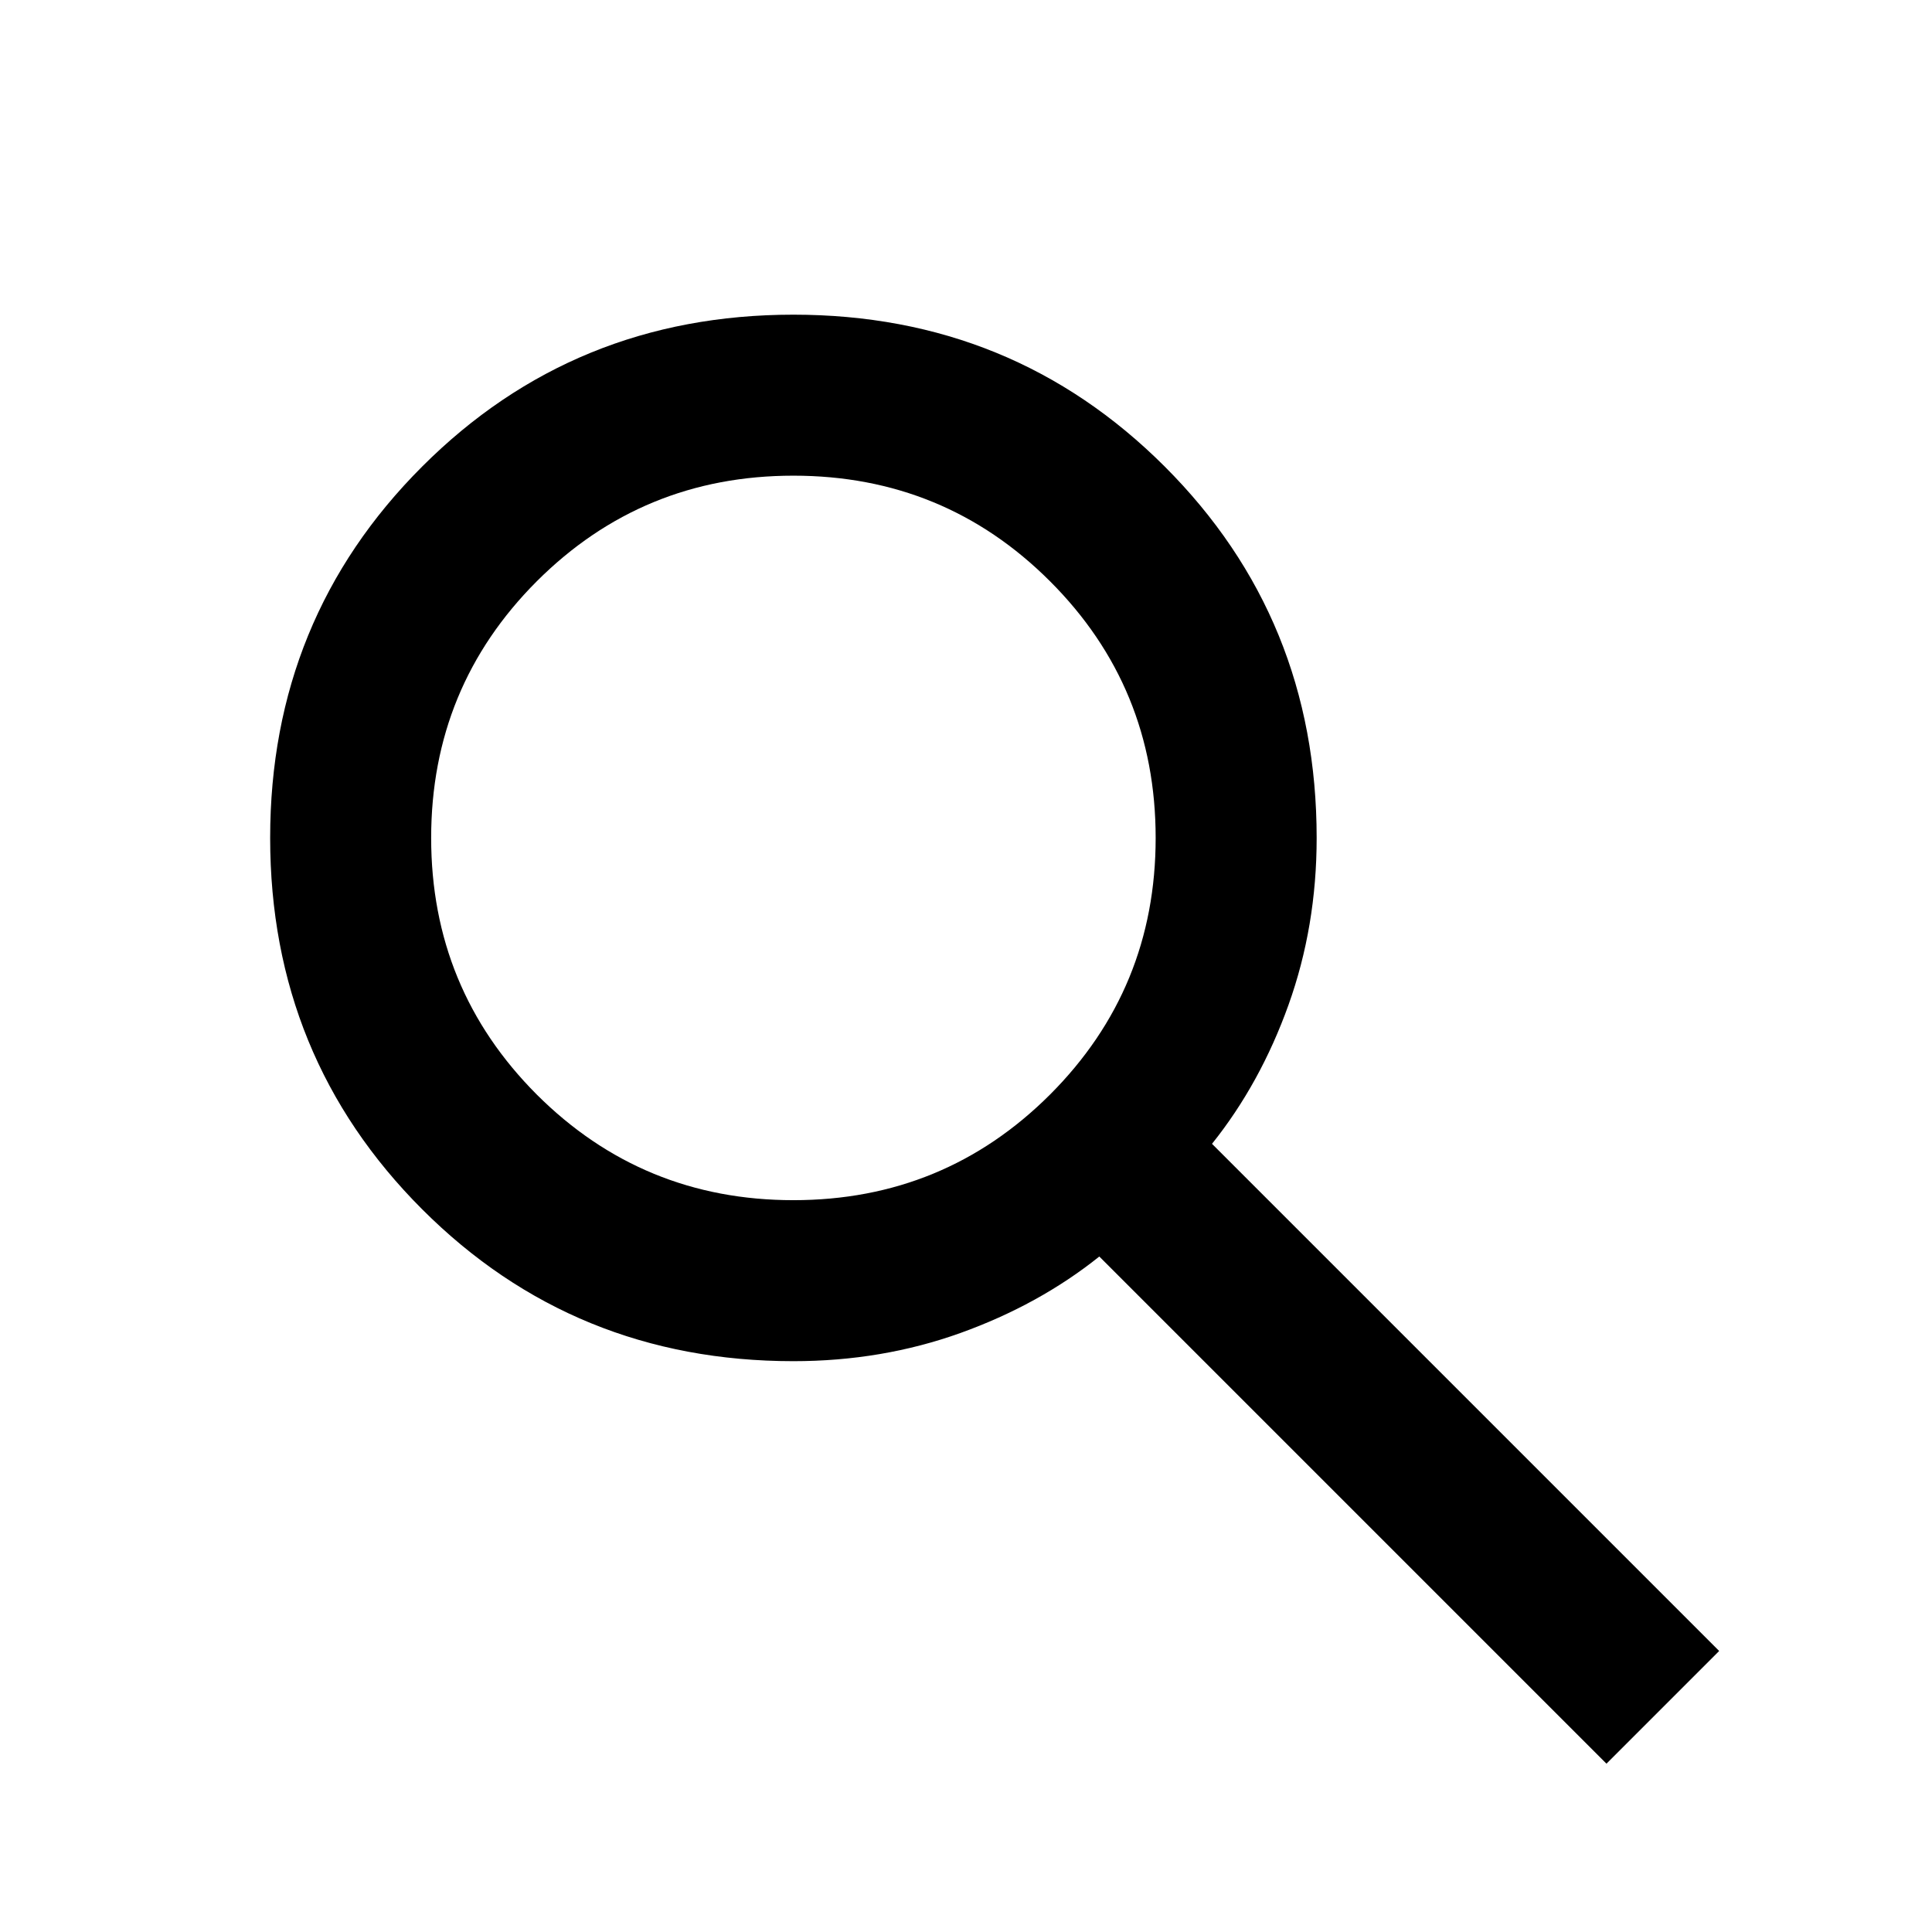 <svg width='24' height='24' viewBox='0 0 24 24' xmlns='http://www.w3.org/2000/svg'>
  <path
    d='M19.956 21.909L13.656 15.609C13.156 16.009 12.581 16.325 11.931 16.559C11.281 16.792 10.589 16.909 9.856 16.909C8.04 16.909 6.502 16.28 5.244 15.022C3.986 13.763 3.356 12.225 3.356 10.409C3.356 8.592 3.986 7.054 5.244 5.796C6.502 4.538 8.04 3.909 9.856 3.909C11.673 3.909 13.21 4.538 14.469 5.796C15.727 7.054 16.356 8.592 16.356 10.409C16.356 11.142 16.239 11.834 16.006 12.484C15.773 13.134 15.456 13.709 15.056 14.209L21.356 20.509L19.956 21.909ZM9.856 14.909C11.106 14.909 12.169 14.471 13.044 13.597C13.919 12.721 14.356 11.659 14.356 10.409C14.356 9.159 13.919 8.096 13.044 7.221C12.169 6.346 11.106 5.909 9.856 5.909C8.606 5.909 7.544 6.346 6.668 7.221C5.794 8.096 5.356 9.159 5.356 10.409C5.356 11.659 5.794 12.721 6.668 13.597C7.544 14.471 8.606 14.909 9.856 14.909Z' />
</svg>
